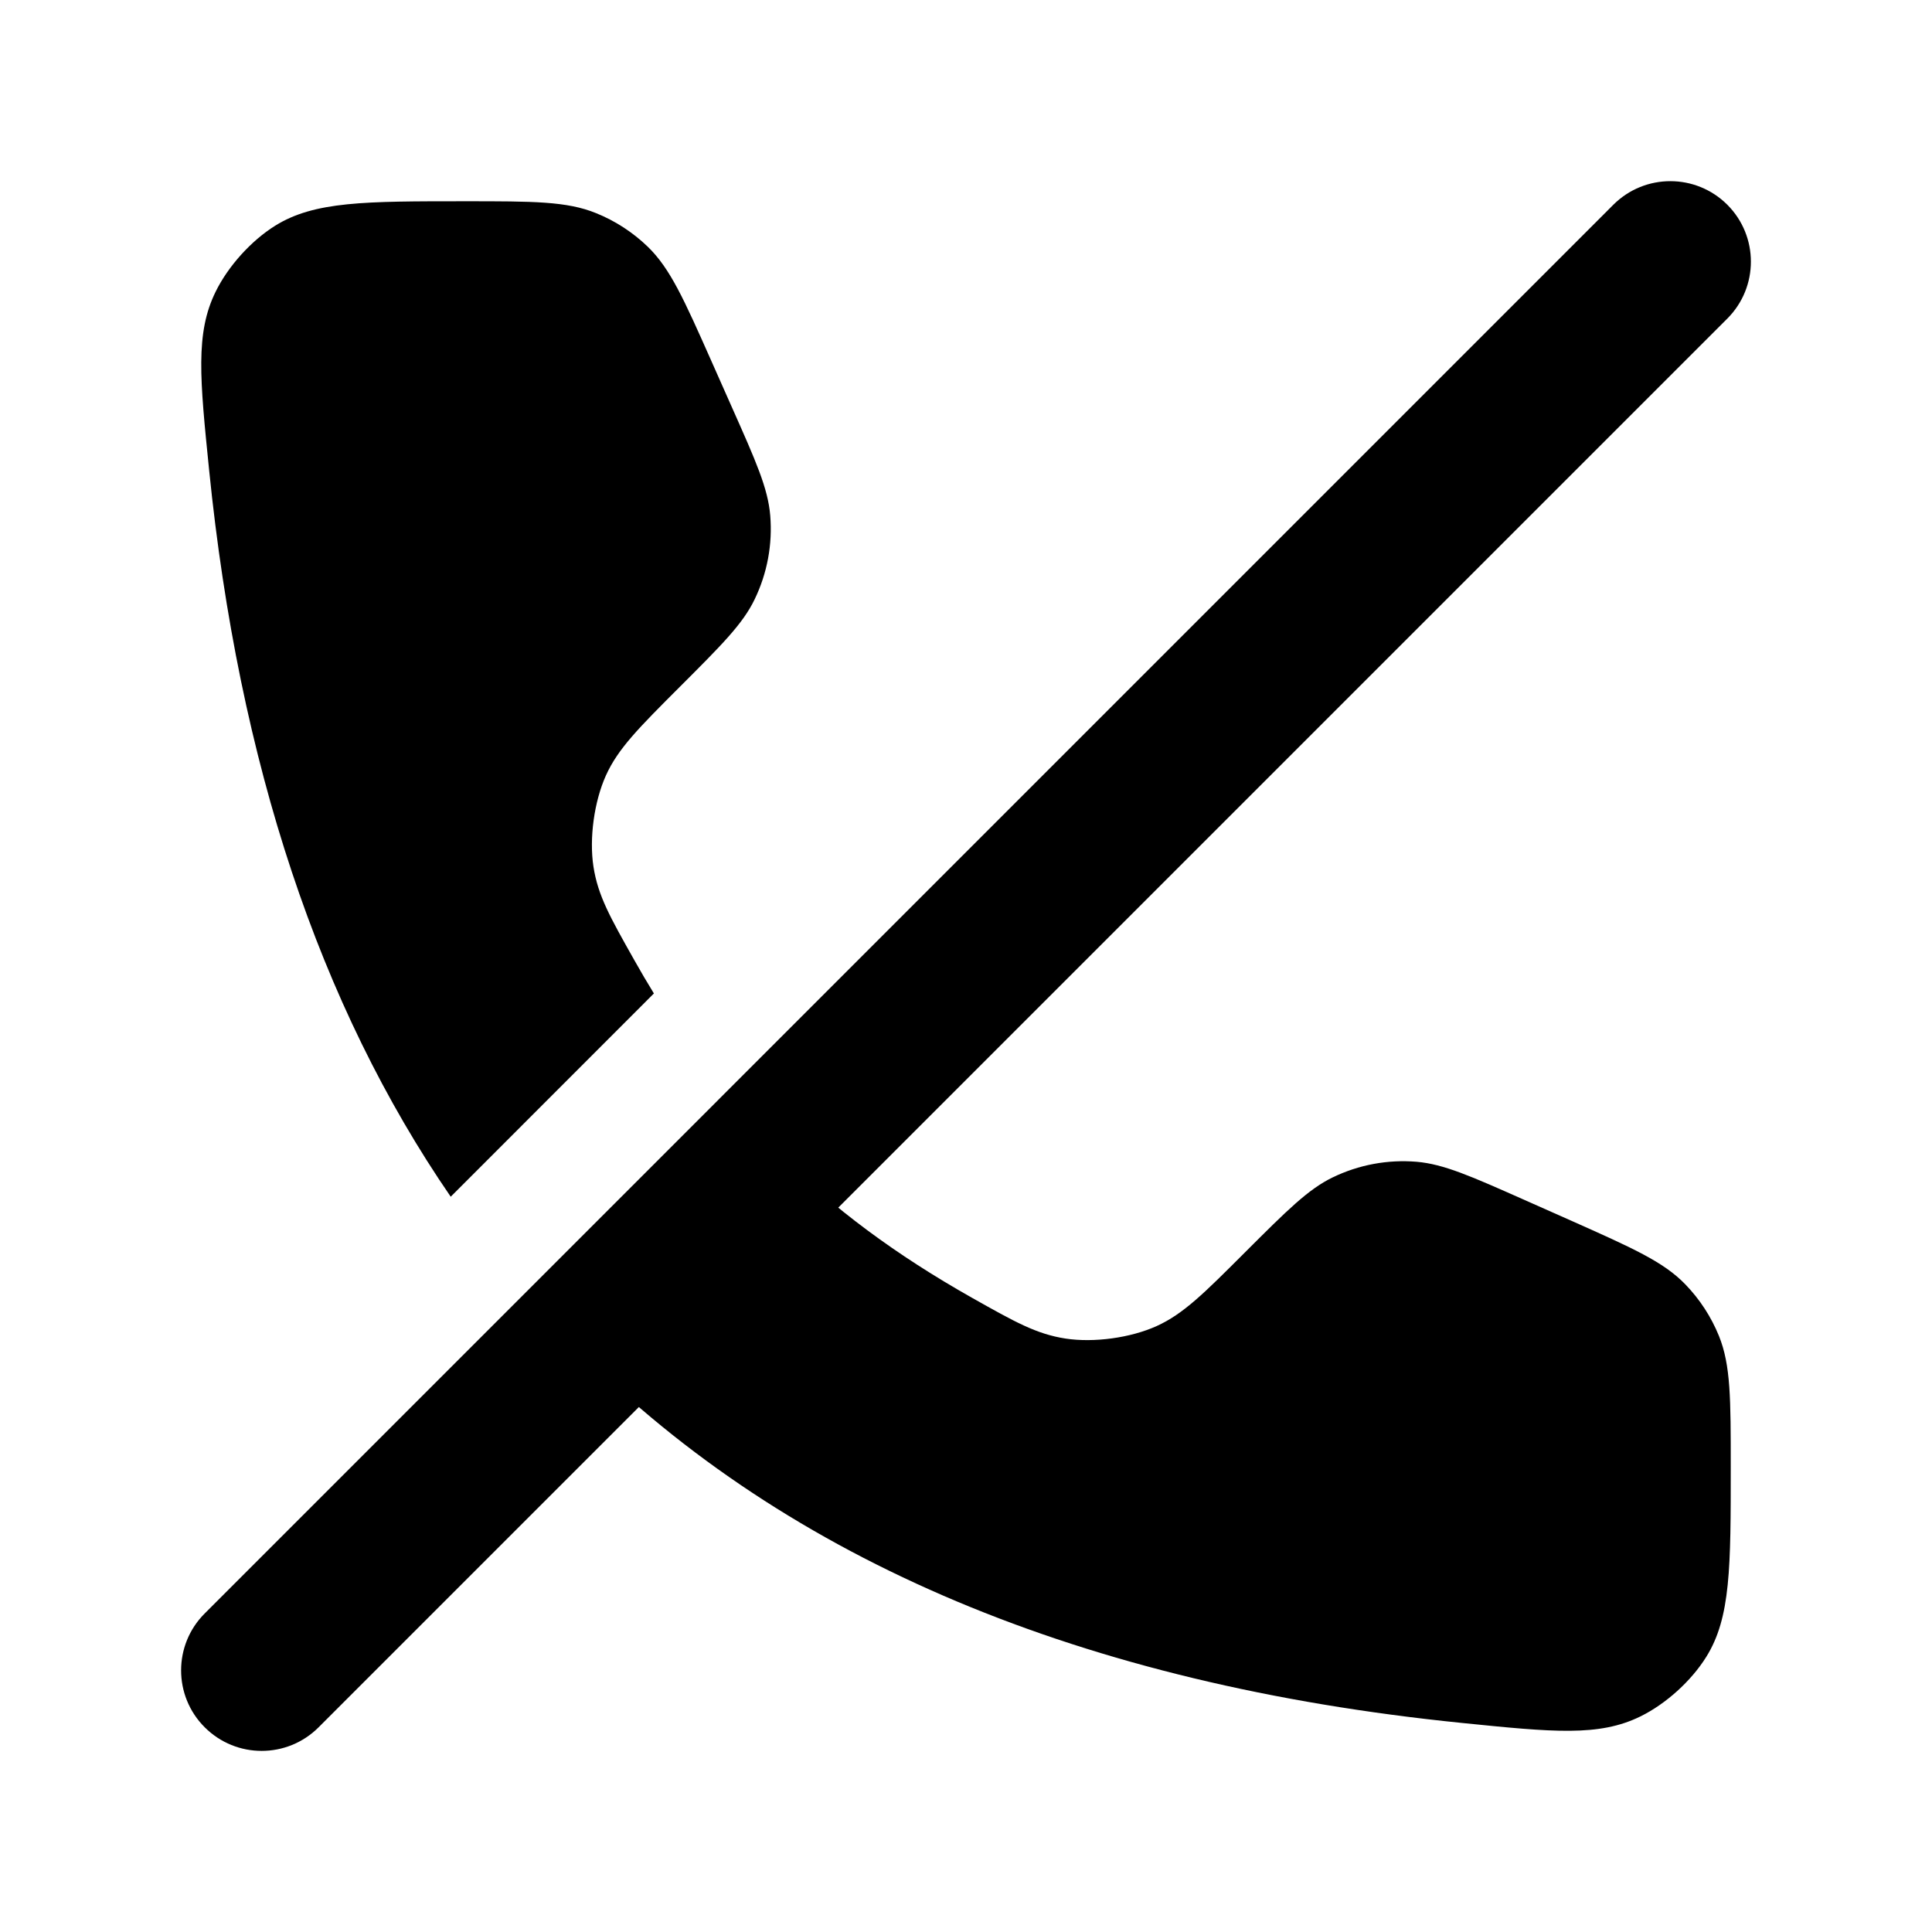 <svg width="24" height="24" viewBox="0 0 24 24" xmlns="http://www.w3.org/2000/svg">
<g class="pr-icon-bulk-secondary">
<path d="M8.123 12.341C8.04 12.206 7.958 12.067 7.878 11.924C7.578 11.392 7.428 11.127 7.372 10.765C7.318 10.413 7.381 9.957 7.527 9.633C7.678 9.299 7.934 9.043 8.446 8.531C8.966 8.011 9.227 7.751 9.374 7.446C9.531 7.122 9.598 6.762 9.568 6.403C9.54 6.065 9.39 5.729 9.091 5.057L8.838 4.487C8.497 3.719 8.326 3.335 8.046 3.064C7.86 2.885 7.642 2.743 7.403 2.647C7.041 2.5 6.622 2.5 5.782 2.5C4.531 2.5 3.906 2.5 3.418 2.804C3.12 2.99 2.834 3.307 2.679 3.623C2.425 4.138 2.483 4.706 2.598 5.841C2.966 9.481 3.966 12.49 5.599 14.866L8.123 12.341Z" fill="currentColor"/>
<path d="M7.203 16.798C9.796 19.391 13.449 20.926 18.16 21.403C19.295 21.518 19.863 21.575 20.378 21.322C20.694 21.167 21.01 20.881 21.196 20.582C21.5 20.095 21.5 19.47 21.5 18.219C21.5 17.379 21.5 16.959 21.354 16.597C21.257 16.358 21.115 16.14 20.936 15.955C20.665 15.674 20.281 15.504 19.514 15.162L18.944 14.909C18.271 14.61 17.935 14.461 17.598 14.432C17.239 14.402 16.879 14.469 16.555 14.626C16.25 14.774 15.99 15.034 15.469 15.554C14.957 16.066 14.701 16.322 14.368 16.473C14.043 16.62 13.588 16.682 13.236 16.628C12.874 16.572 12.608 16.422 12.077 16.123C11.134 15.591 10.351 15.013 9.669 14.331L7.203 16.798Z" fill="currentColor"/>
</g>
<path fill-rule="evenodd" clip-rule="evenodd" d="M21.457 2.543C21.066 2.153 20.433 2.153 20.042 2.543L2.543 20.043C2.152 20.433 2.152 21.067 2.543 21.457C2.934 21.848 3.567 21.848 3.958 21.457L21.457 3.958C21.848 3.567 21.848 2.934 21.457 2.543Z" fill="currentColor"/>
</svg>
